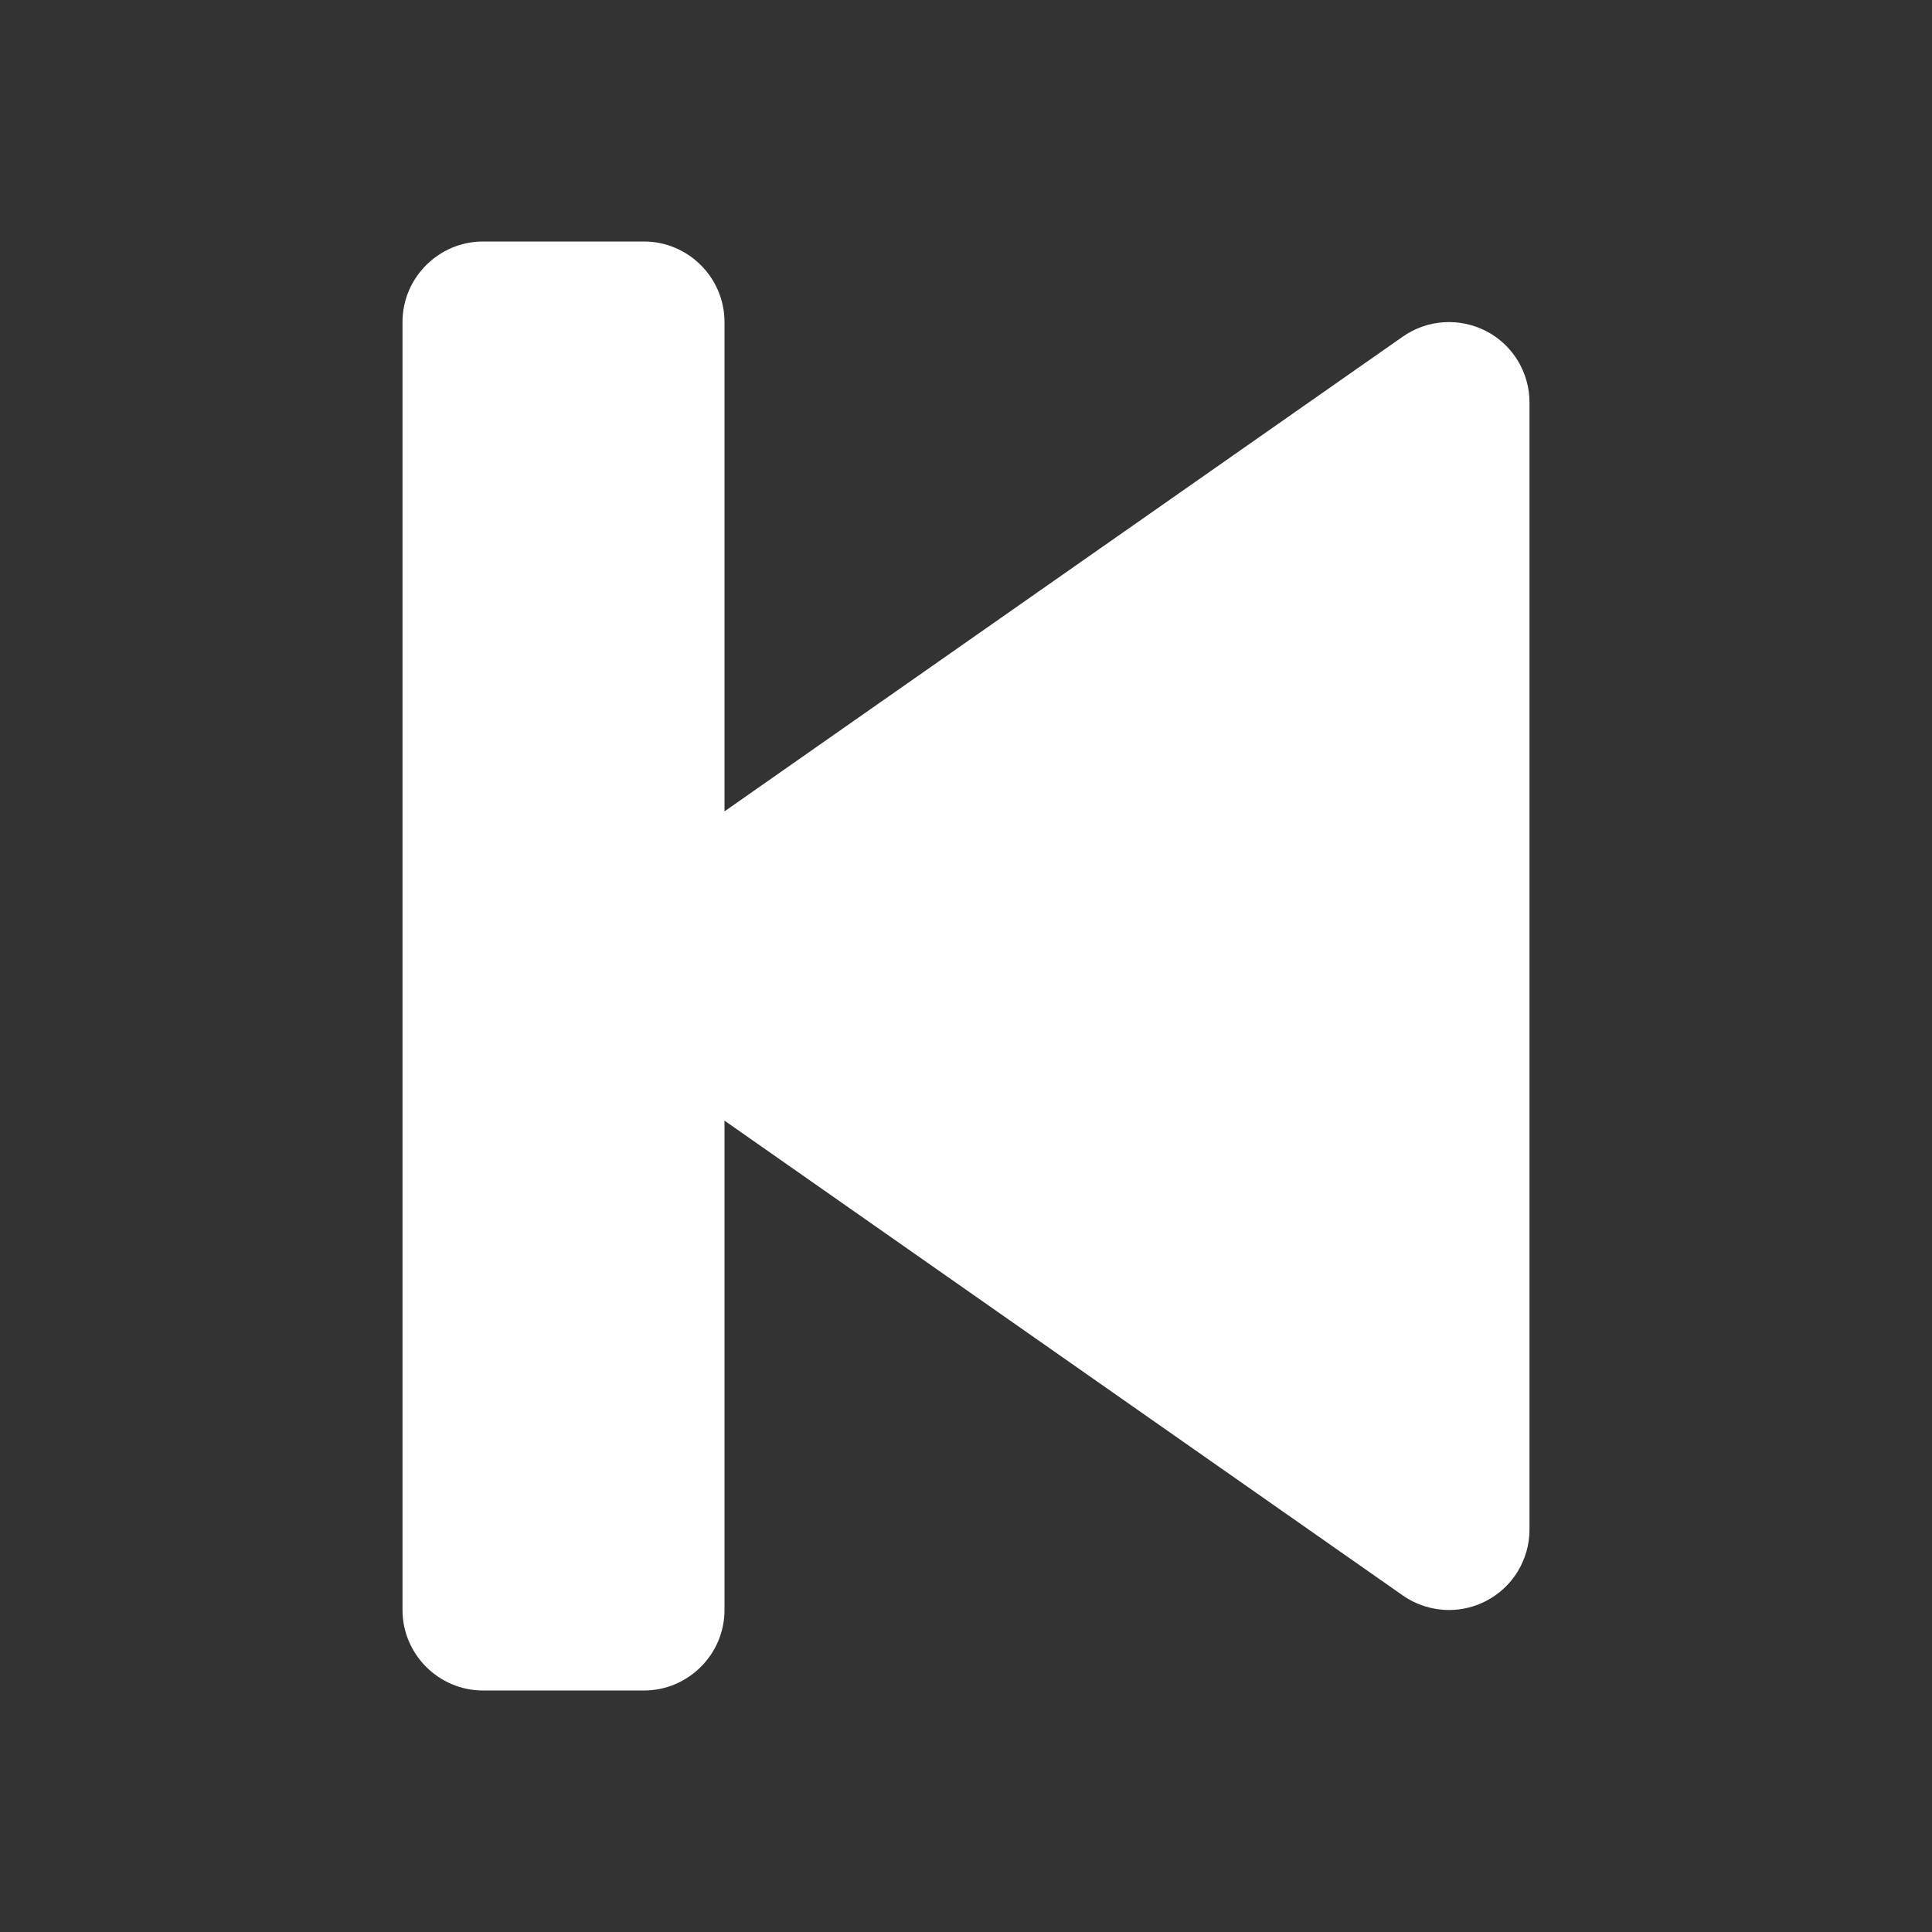 <svg xmlns="http://www.w3.org/2000/svg" xmlns:xlink="http://www.w3.org/1999/xlink" width="24" height="24" viewBox="0 0 24 24"><rect x="0" y="0" width="24" height="24" fill="#333333" stroke="none"/><defs><path id="ic_playback_previous-a" d="M18.462,4.113 C18.131,3.943 17.733,3.967 17.427,4.181 L9,10.079 L9,4 C9,3.45 8.55,3 8,3 L6,3 C5.45,3 5,3.45 5,4 L5,20 C5,20.55 5.45,21 6,21 L8,21 C8.55,21 9,20.55 9,20 L9,13.921 L17.427,19.82 C17.598,19.939 17.799,20 18,20 C18.158,20 18.316,19.963 18.462,19.887 C18.793,19.715 19,19.373 19,19 L19,5 C19,4.627 18.793,4.285 18.462,4.113 Z"/></defs><g fill-rule="evenodd" fill="transparent"><rect width="24" height="24"/><use xlink:href="#ic_playback_previous-a" fill="#fff"/></g></svg>